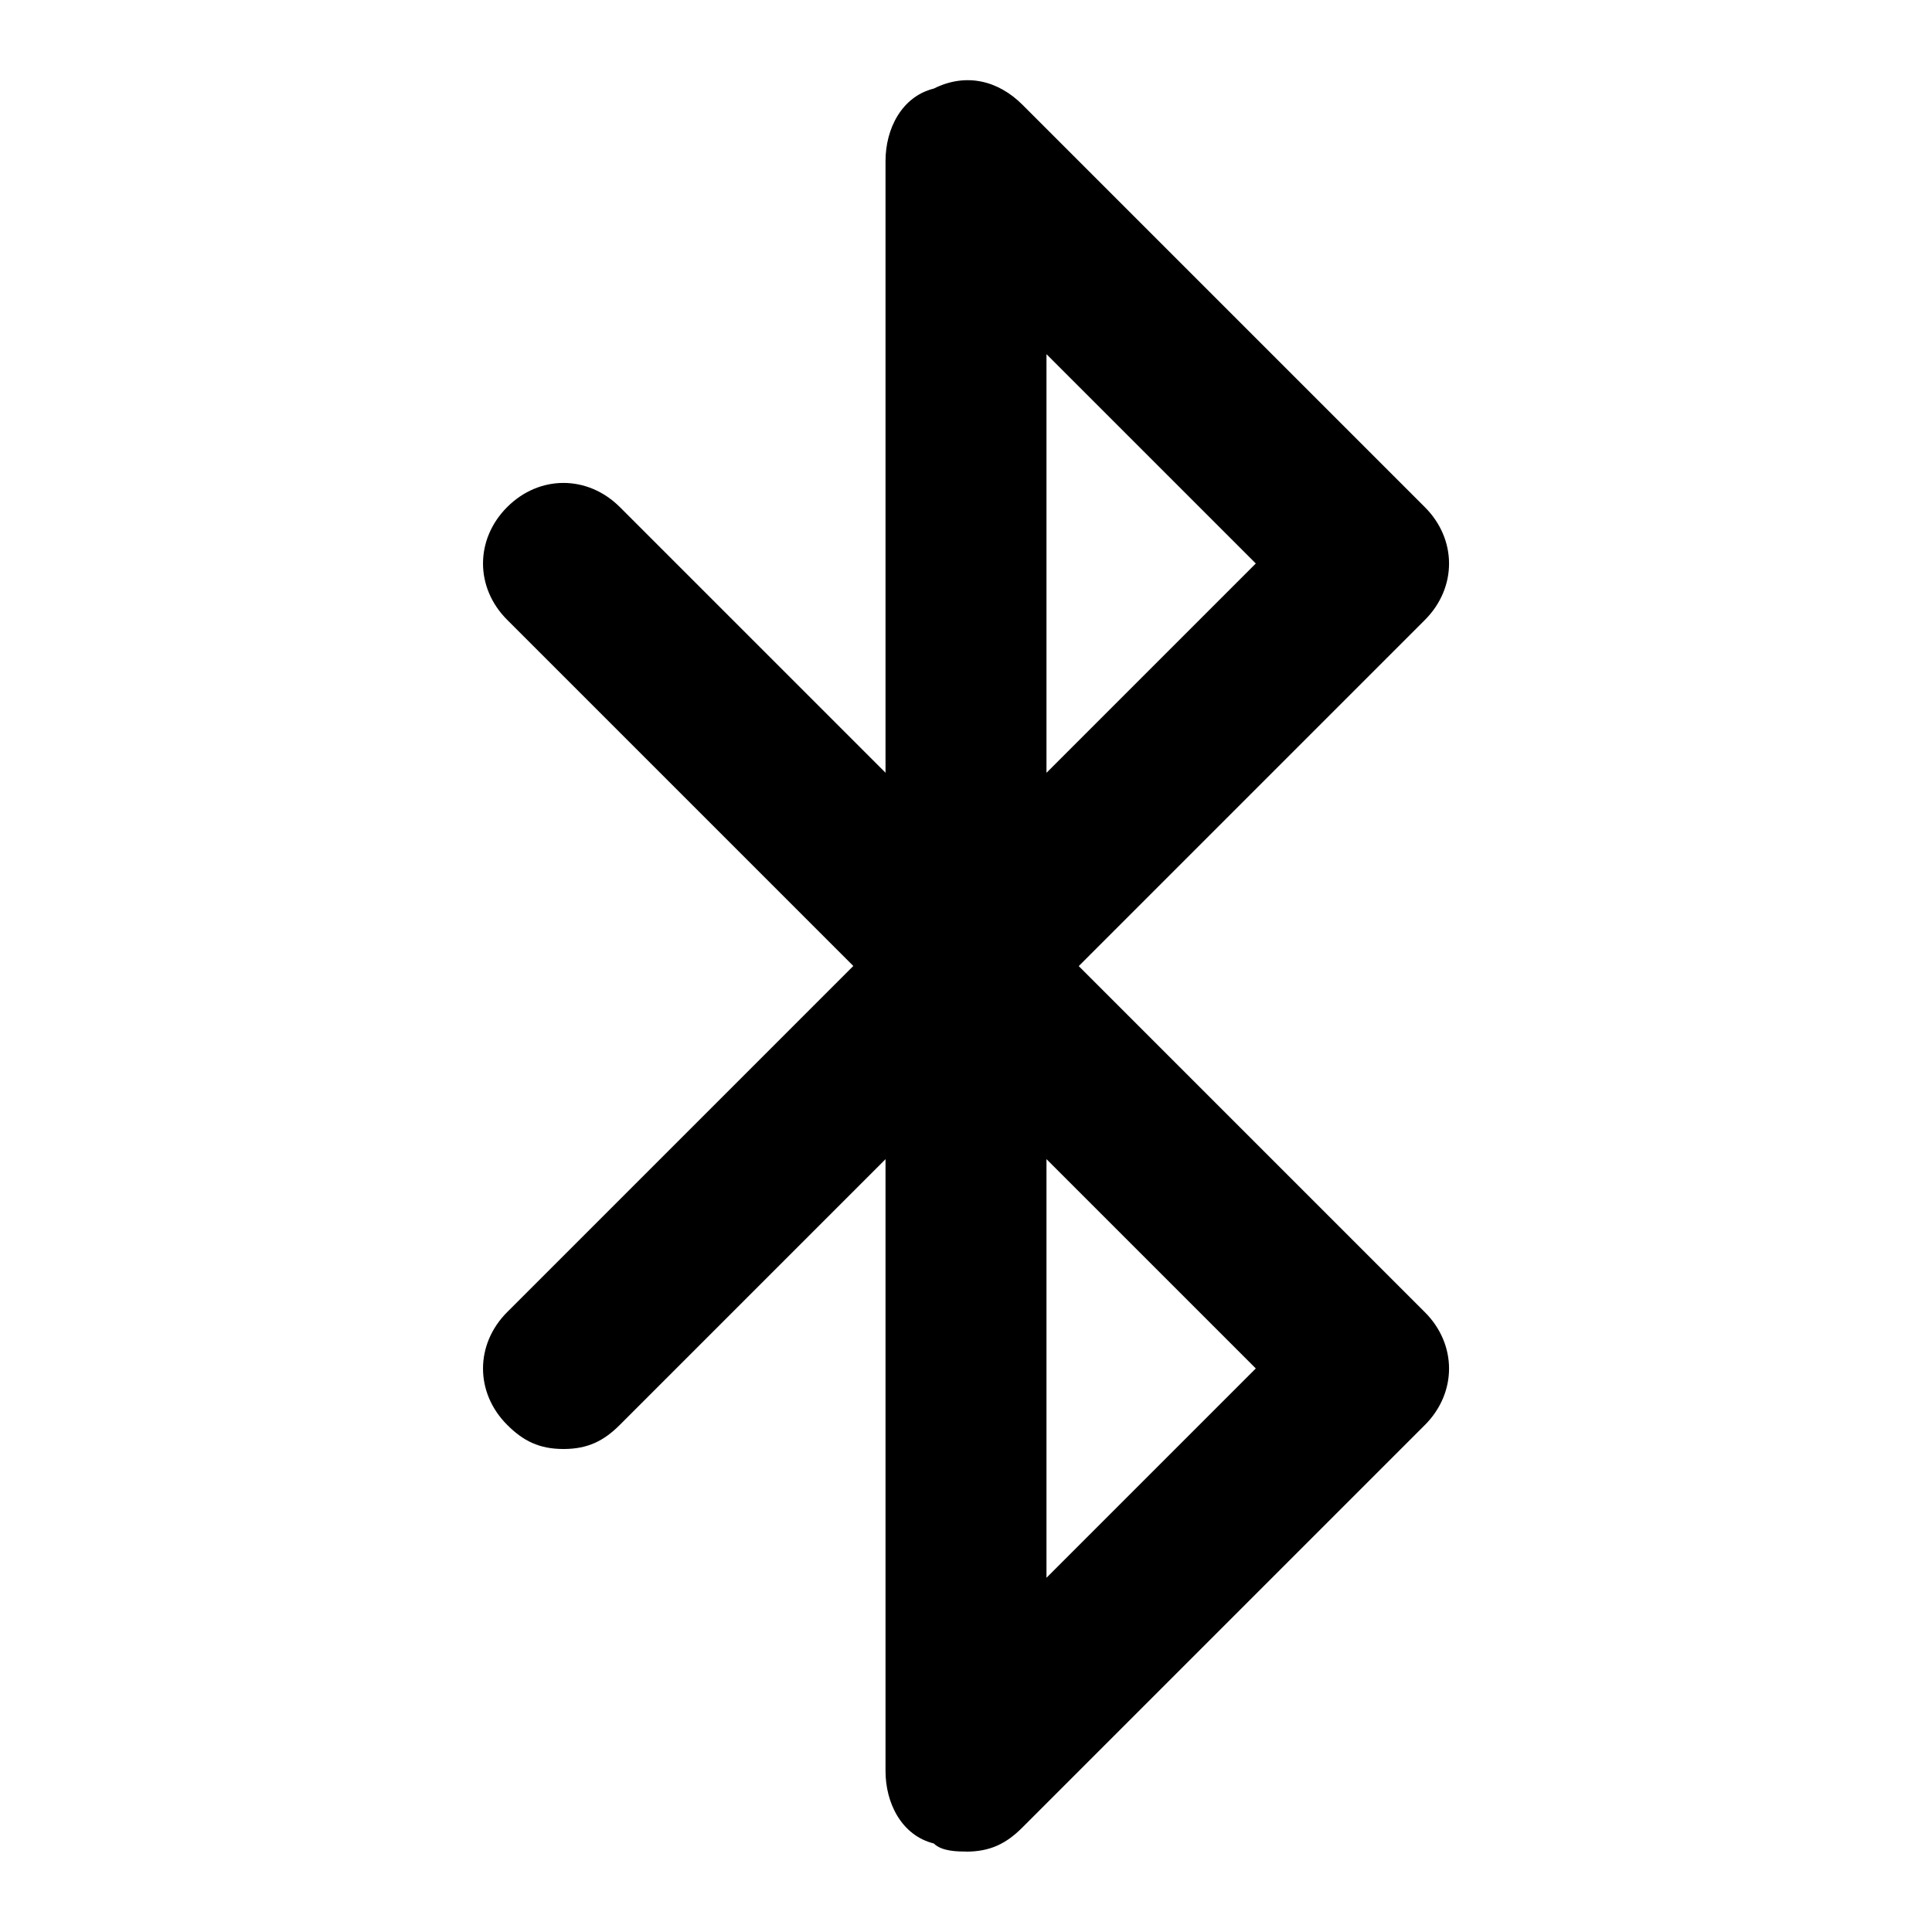 <!-- Generated by IcoMoon.io -->
<svg version="1.1" xmlns="http://www.w3.org/2000/svg" width="32" height="32" viewBox="0 0 32 32">
<title>mi-bluetooth</title>
<path d="M16 17.333c-0.133 0-0.4 0-0.533-0.133-0.533-0.133-0.8-0.667-0.8-1.2v-13.333c0-0.533 0.267-1.067 0.8-1.2 0.533-0.267 1.067-0.133 1.467 0.267l6.667 6.667c0.533 0.533 0.533 1.333 0 1.867l-6.667 6.667c-0.267 0.267-0.533 0.4-0.933 0.4zM17.333 5.867v6.933l3.467-3.467-3.467-3.467z"></path>
<path d="M16 30.667c-0.133 0-0.4 0-0.533-0.133-0.533-0.133-0.8-0.667-0.8-1.2v-13.333c0-0.533 0.267-1.067 0.8-1.2 0.533-0.267 1.067-0.133 1.467 0.267l6.667 6.667c0.533 0.533 0.533 1.333 0 1.867l-6.667 6.667c-0.267 0.267-0.533 0.4-0.933 0.4zM17.333 19.2v6.933l3.467-3.467-3.467-3.467z"></path>
<path d="M16 17.333c-0.4 0-0.667-0.133-0.933-0.4l-6.667-6.667c-0.533-0.533-0.533-1.333 0-1.867s1.333-0.533 1.867 0l6.667 6.667c0.533 0.533 0.533 1.333 0 1.867-0.267 0.267-0.533 0.4-0.933 0.4z"></path>
<path d="M9.333 24c-0.4 0-0.667-0.133-0.933-0.4-0.533-0.533-0.533-1.333 0-1.867l6.667-6.667c0.533-0.533 1.333-0.533 1.867 0s0.533 1.333 0 1.867l-6.667 6.667c-0.267 0.267-0.533 0.4-0.933 0.4z"></path>
</svg>

